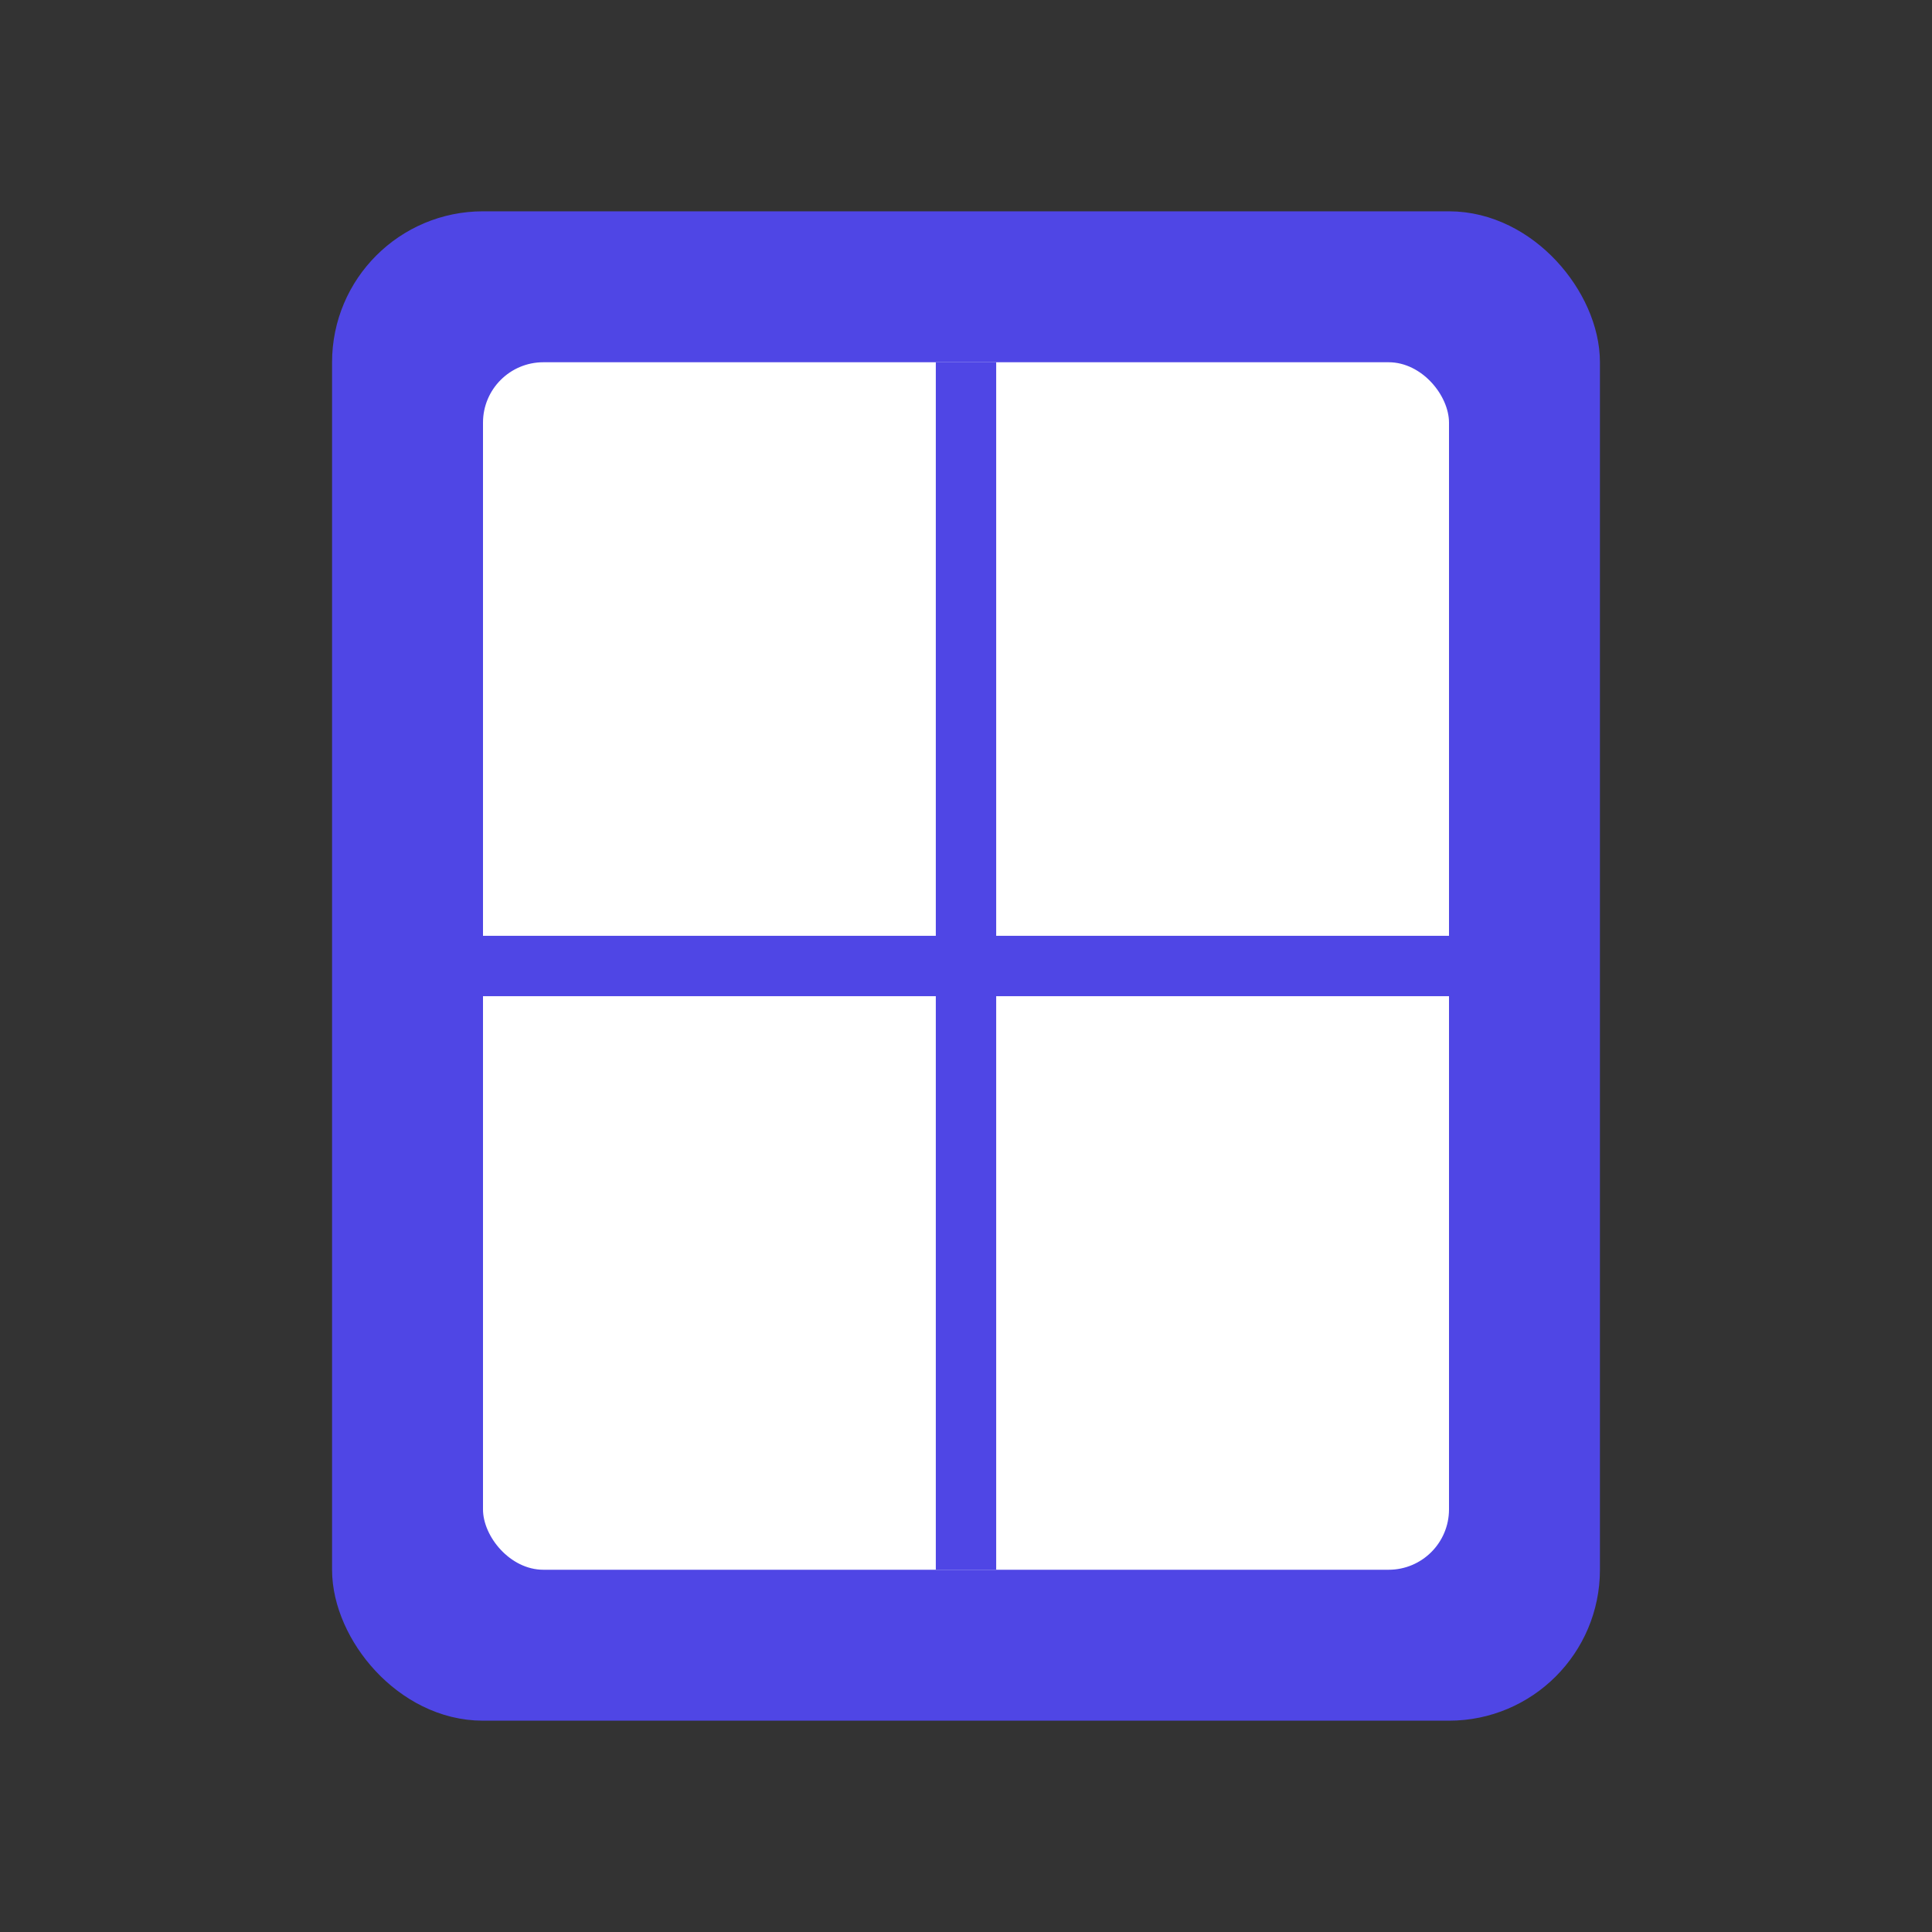 <svg xmlns="http://www.w3.org/2000/svg" viewBox="0 0 32 32" width="32" height="32">
  <rect x="0" y="0" width="32" height="32" fill="#333333" stroke="none"/>
  <defs>
    <style>
      .book-icon { fill: #4f46e5; stroke: #4f46e5; }
    </style>
  </defs>
  
  <!-- Simplified book icon for favicon -->
  <rect x="6" y="4" width="20" height="24" rx="2" class="book-icon" fill="#4f46e5"/>
  <rect x="8" y="6" width="16" height="20" rx="1" fill="white"/>
  <line x1="8" y1="16" x2="24" y2="16" stroke="#4f46e5" stroke-width="1"/>
  <line x1="16" y1="6" x2="16" y2="26" stroke="#4f46e5" stroke-width="1"/>
</svg>